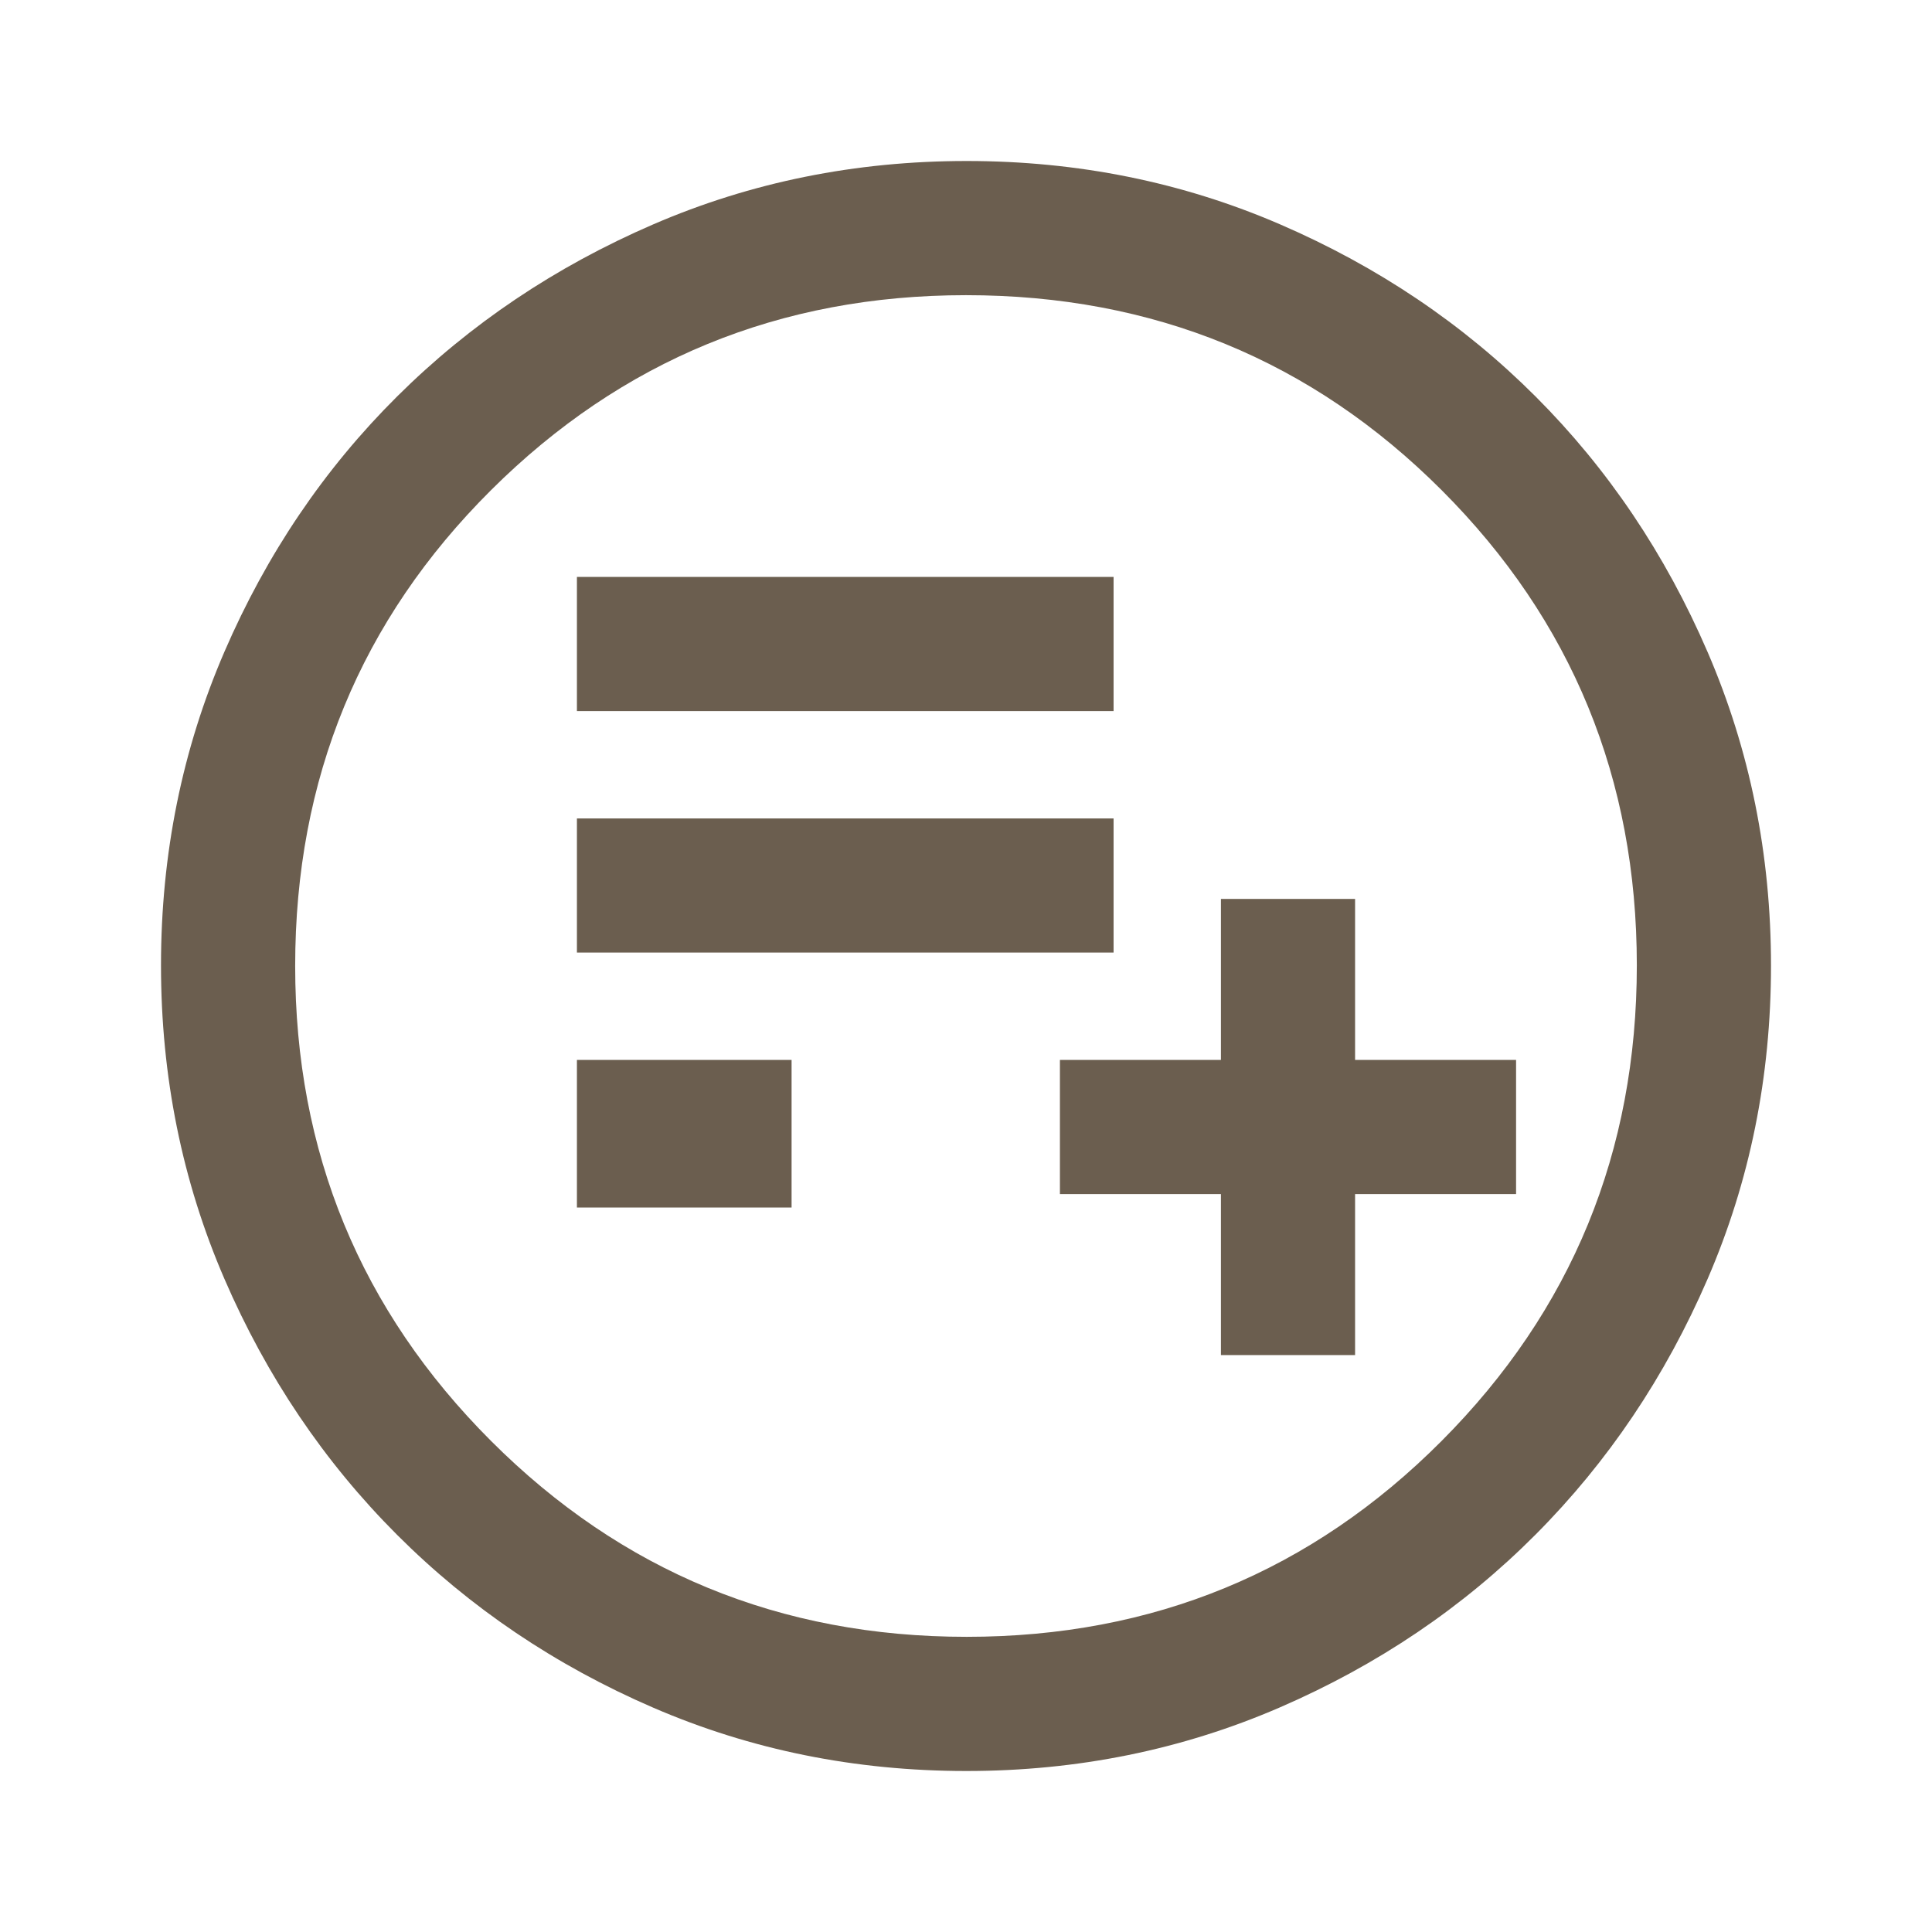 <svg xmlns="http://www.w3.org/2000/svg" height="40px" viewBox="0 -960 960 960" width="40px" fill="#6B5E4F"><path d="M606.67-286.67h66.66v-80h80v-66.66h-80v-80h-66.66v80h-80v66.66h80v80Zm-320-73.33h106.66v-73.33H286.67V-360Zm0-126.67h266.66v-66.66H286.67v66.66Zm0-120h266.66v-66.66H286.67v66.66ZM480.18-80q-82.83 0-155.67-31.5-72.84-31.5-127.18-85.83Q143-251.67 111.5-324.56T80-480.33q0-82.88 31.5-155.78Q143-709 197.33-763q54.34-54 127.23-85.5T480.33-880q82.88 0 155.78 31.5Q709-817 763-763t85.5 127Q880-563 880-480.18q0 82.83-31.5 155.67Q817-251.67 763-197.46q-54 54.21-127 85.84Q563-80 480.18-80Zm.15-66.67q139 0 236-97.33t97-236.33q0-139-96.87-236-96.88-97-236.46-97-138.67 0-236 96.87-97.33 96.88-97.33 236.46 0 138.67 97.33 236 97.33 97.33 236.33 97.33ZM480-480Z"/></svg>